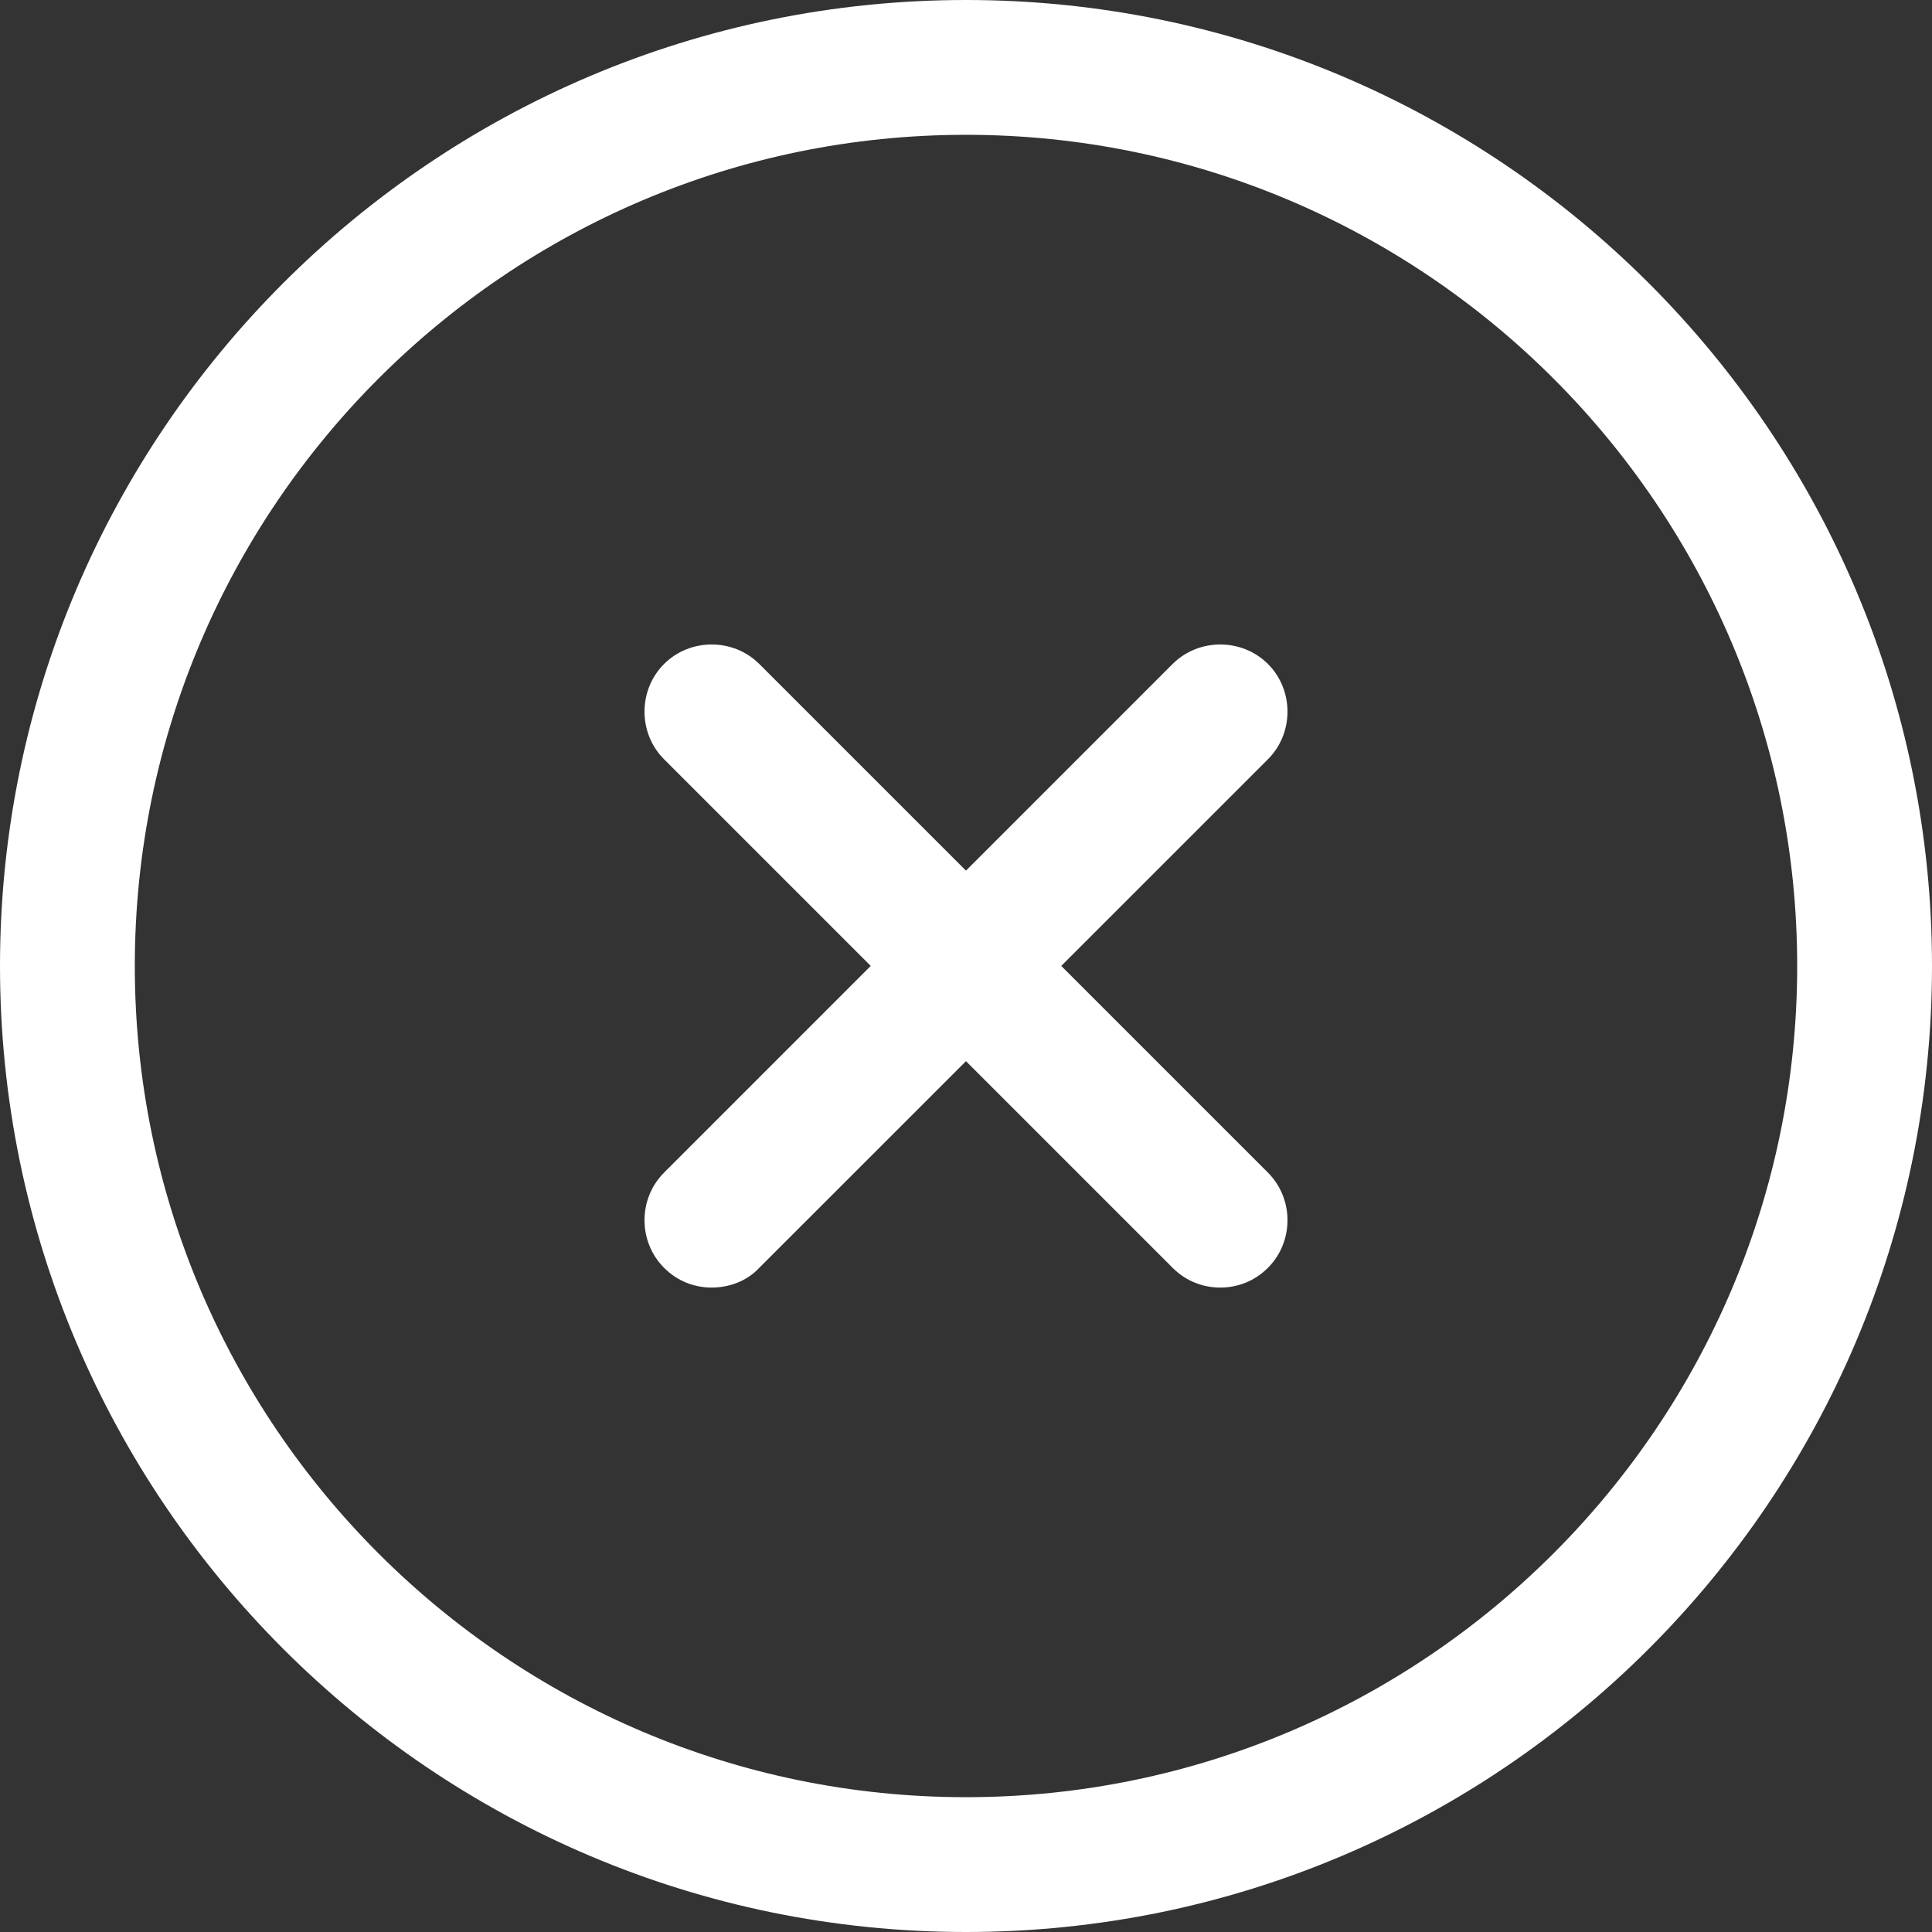 <svg width="18" height="18" viewBox="0 0 18 18" fill="none" xmlns="http://www.w3.org/2000/svg">
<rect x="0" y="0" width="18" height="18" fill="#333333" stroke="none"/>
<path d="M9 18C4.035 18 0 13.964 0 9C0 4.035 4.035 0 9 0C13.964 0 18 4.035 18 9C18 13.964 13.964 18 9 18ZM9 1.256C4.73 1.256 1.256 4.73 1.256 9C1.256 13.27 4.73 16.744 9 16.744C13.27 16.744 16.744 13.27 16.744 9C16.744 4.73 13.27 1.256 9 1.256Z" fill="white"/>
<path d="M6.631 11.996C6.471 11.996 6.312 11.938 6.187 11.812C5.944 11.569 5.944 11.168 6.187 10.925L10.925 6.186C11.168 5.944 11.57 5.944 11.813 6.186C12.056 6.429 12.056 6.831 11.813 7.074L7.074 11.812C6.957 11.938 6.79 11.996 6.631 11.996Z" fill="white"/>
<path d="M11.369 11.996C11.21 11.996 11.051 11.938 10.925 11.812L6.187 7.074C5.944 6.831 5.944 6.429 6.187 6.186C6.43 5.944 6.831 5.944 7.074 6.186L11.813 10.925C12.056 11.168 12.056 11.569 11.813 11.812C11.687 11.938 11.528 11.996 11.369 11.996Z" fill="white"/>
</svg>
